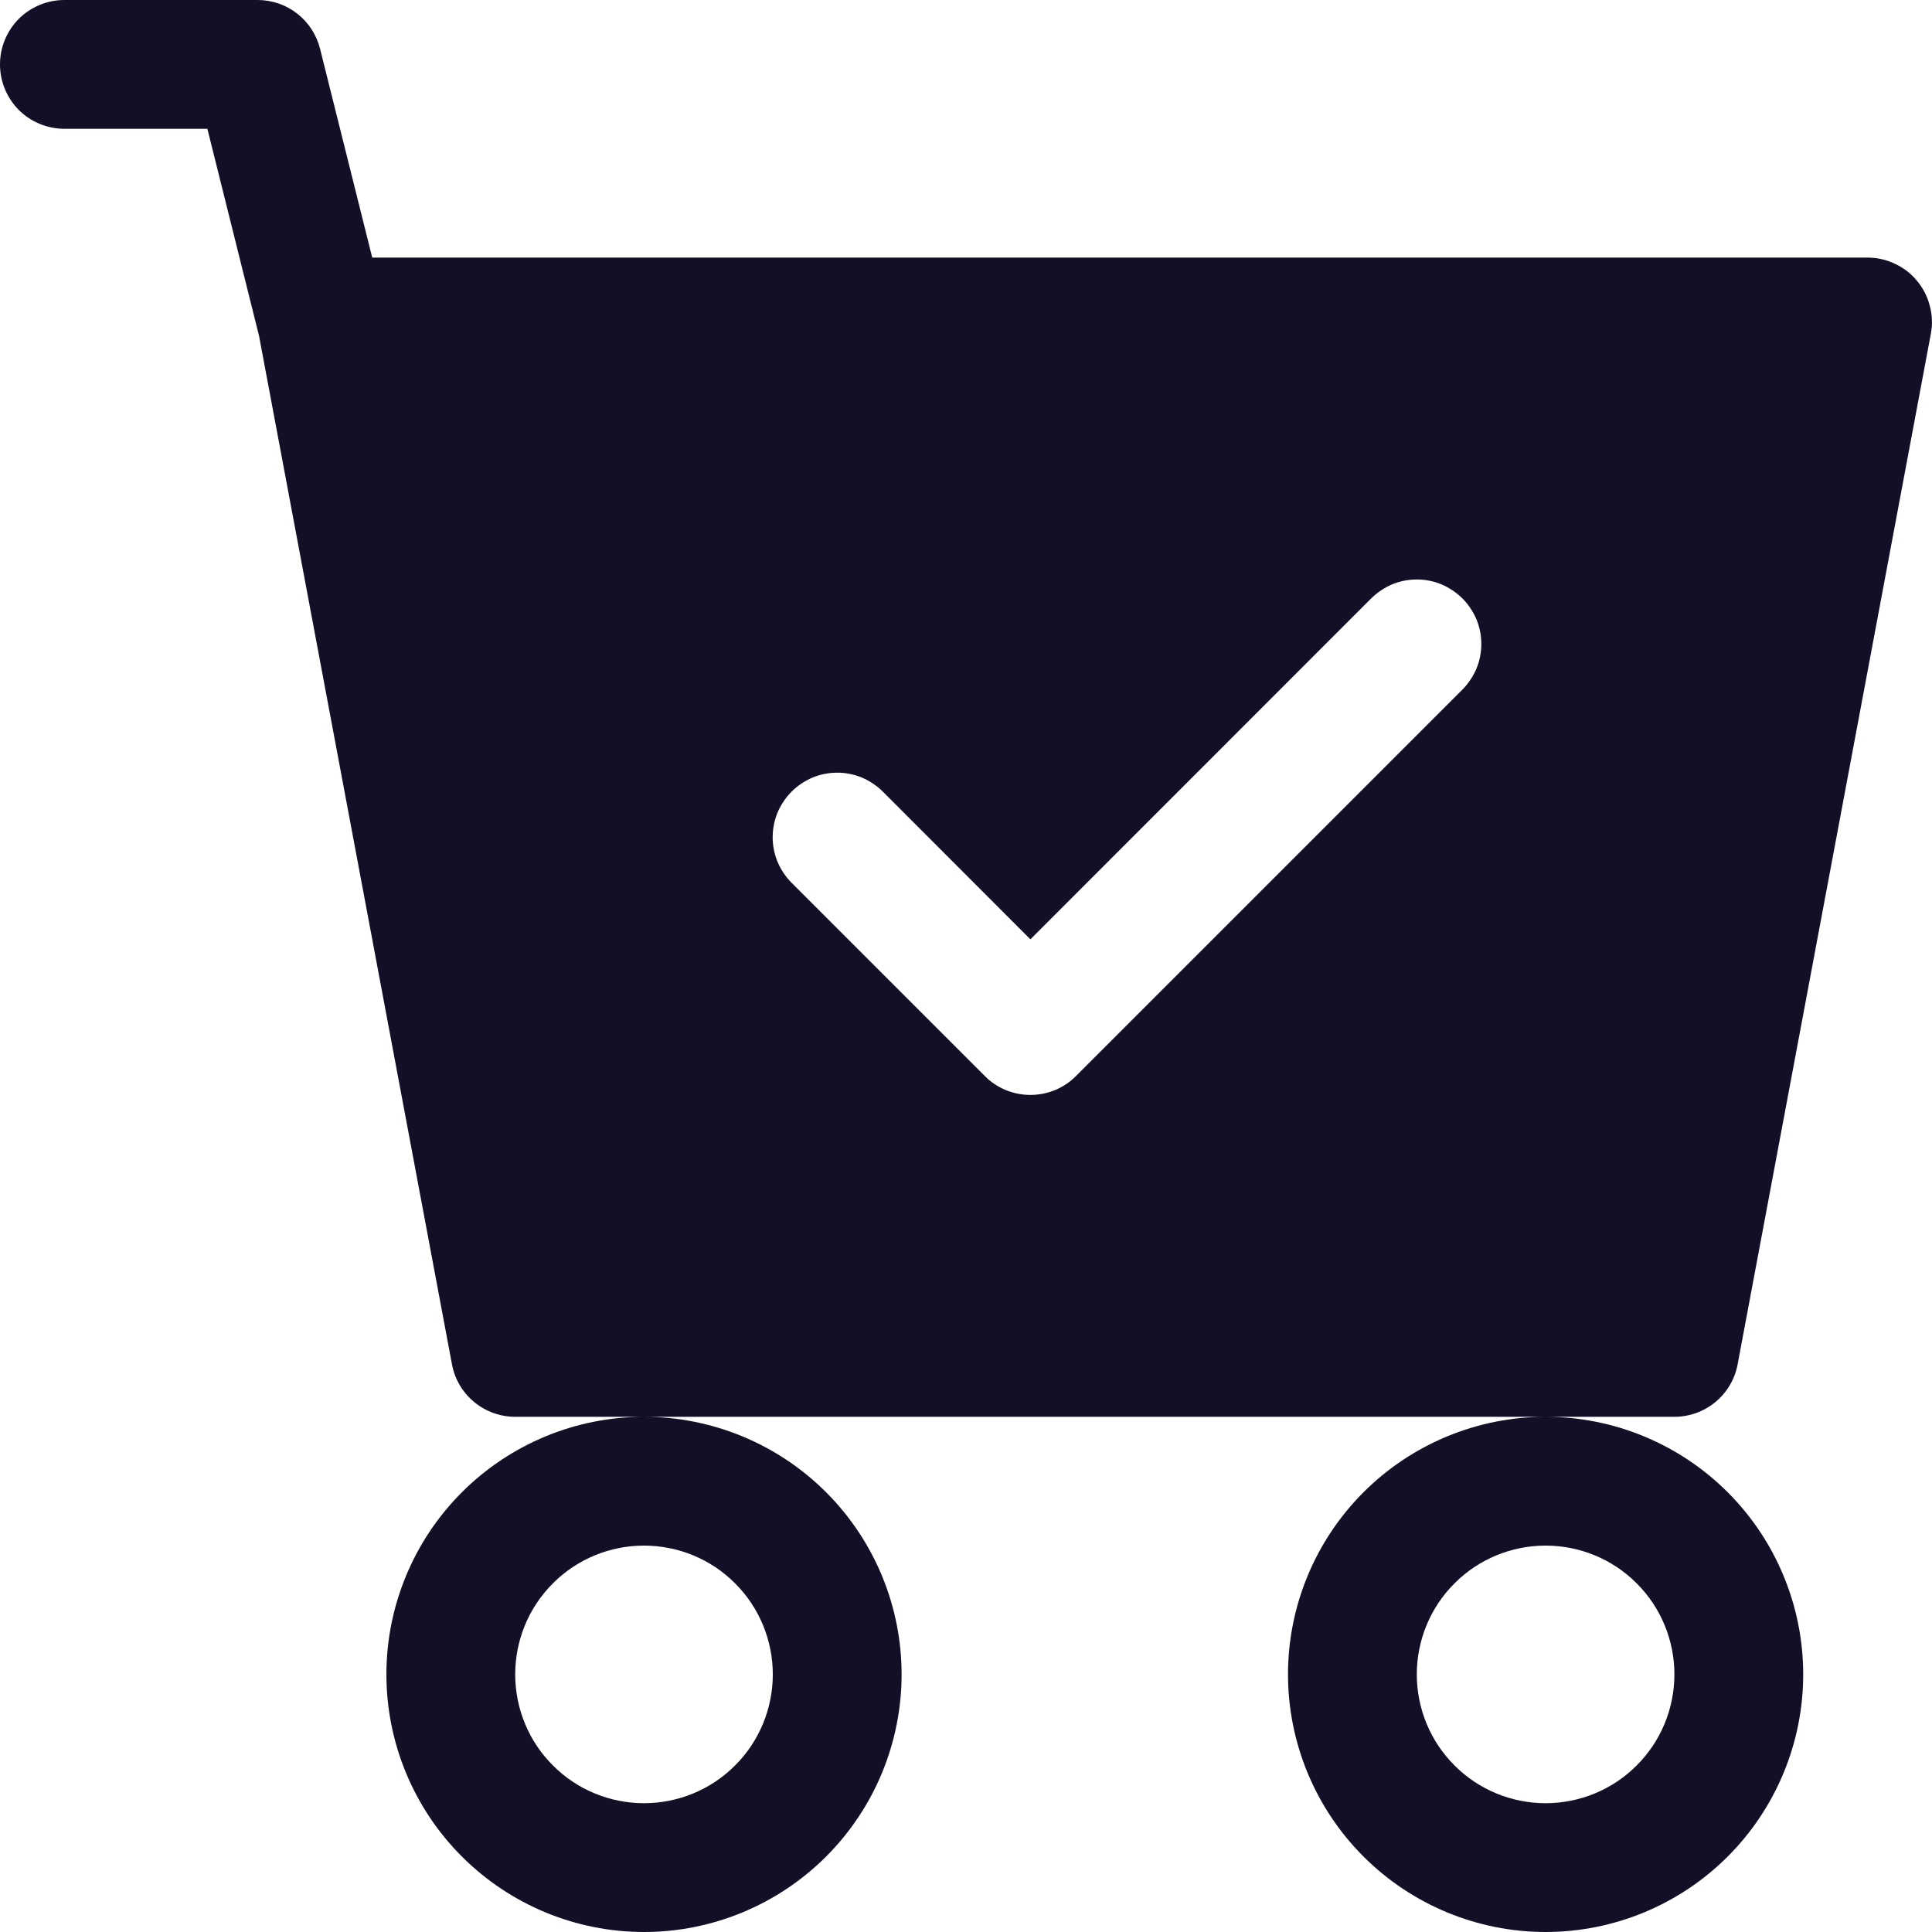 <svg width="15" height="15" viewBox="0 0 15 15" fill="none" xmlns="http://www.w3.org/2000/svg">
<path d="M0.5 0C0.367 0 0.24 0.053 0.146 0.146C0.053 0.24 0 0.367 0 0.5C0 0.633 0.053 0.76 0.146 0.854C0.24 0.947 0.367 1 0.5 1H1.61L2.011 2.607L3.509 10.592C3.53 10.707 3.591 10.81 3.681 10.885C3.771 10.959 3.883 11 4 11H5C4.47 11 3.961 11.211 3.586 11.586C3.211 11.961 3 12.47 3 13C3 13.53 3.211 14.039 3.586 14.414C3.961 14.789 4.47 15 5 15C5.53 15 6.039 14.789 6.414 14.414C6.789 14.039 7 13.53 7 13C7 12.47 6.789 11.961 6.414 11.586C6.039 11.211 5.53 11 5 11H12C11.47 11 10.961 11.211 10.586 11.586C10.211 11.961 10 12.47 10 13C10 13.53 10.211 14.039 10.586 14.414C10.961 14.789 11.47 15 12 15C12.53 15 13.039 14.789 13.414 14.414C13.789 14.039 14 13.53 14 13C14 12.47 13.789 11.961 13.414 11.586C13.039 11.211 12.53 11 12 11H13C13.117 11 13.229 10.959 13.319 10.885C13.409 10.81 13.47 10.707 13.491 10.592L14.991 2.592C15.005 2.52 15.002 2.446 14.983 2.375C14.965 2.303 14.931 2.237 14.884 2.181C14.838 2.124 14.779 2.079 14.712 2.048C14.646 2.016 14.573 2 14.5 2H2.89L2.485 0.379C2.458 0.271 2.396 0.175 2.308 0.106C2.22 0.037 2.112 3.08115e-05 2 0H0.5ZM6 13C6 13.265 5.895 13.52 5.707 13.707C5.52 13.895 5.265 14 5 14C4.735 14 4.48 13.895 4.293 13.707C4.105 13.52 4 13.265 4 13C4 12.735 4.105 12.48 4.293 12.293C4.48 12.105 4.735 12 5 12C5.265 12 5.52 12.105 5.707 12.293C5.895 12.48 6 12.735 6 13V13ZM13 13C13 13.265 12.895 13.52 12.707 13.707C12.52 13.895 12.265 14 12 14C11.735 14 11.48 13.895 11.293 13.707C11.105 13.52 11 13.265 11 13C11 12.735 11.105 12.48 11.293 12.293C11.48 12.105 11.735 12 12 12C12.265 12 12.52 12.105 12.707 12.293C12.895 12.48 13 12.735 13 13V13ZM11.354 5.354L8.354 8.354C8.308 8.401 8.252 8.438 8.192 8.463C8.131 8.488 8.066 8.501 8 8.501C7.934 8.501 7.869 8.488 7.808 8.463C7.748 8.438 7.692 8.401 7.646 8.354L6.146 6.854C6.1 6.808 6.063 6.752 6.037 6.692C6.012 6.631 5.999 6.566 5.999 6.5C5.999 6.434 6.012 6.369 6.037 6.308C6.063 6.248 6.1 6.192 6.146 6.146C6.192 6.1 6.248 6.063 6.308 6.037C6.369 6.012 6.434 5.999 6.5 5.999C6.566 5.999 6.631 6.012 6.692 6.037C6.752 6.063 6.808 6.1 6.854 6.146L8 7.293L10.646 4.646C10.693 4.6 10.748 4.563 10.808 4.537C10.869 4.512 10.934 4.499 11 4.499C11.066 4.499 11.131 4.512 11.192 4.537C11.252 4.563 11.307 4.6 11.354 4.646C11.4 4.692 11.437 4.748 11.463 4.808C11.488 4.869 11.501 4.934 11.501 5C11.501 5.066 11.488 5.131 11.463 5.192C11.437 5.252 11.4 5.308 11.354 5.354V5.354Z" fill="#130F26"/>
</svg>
